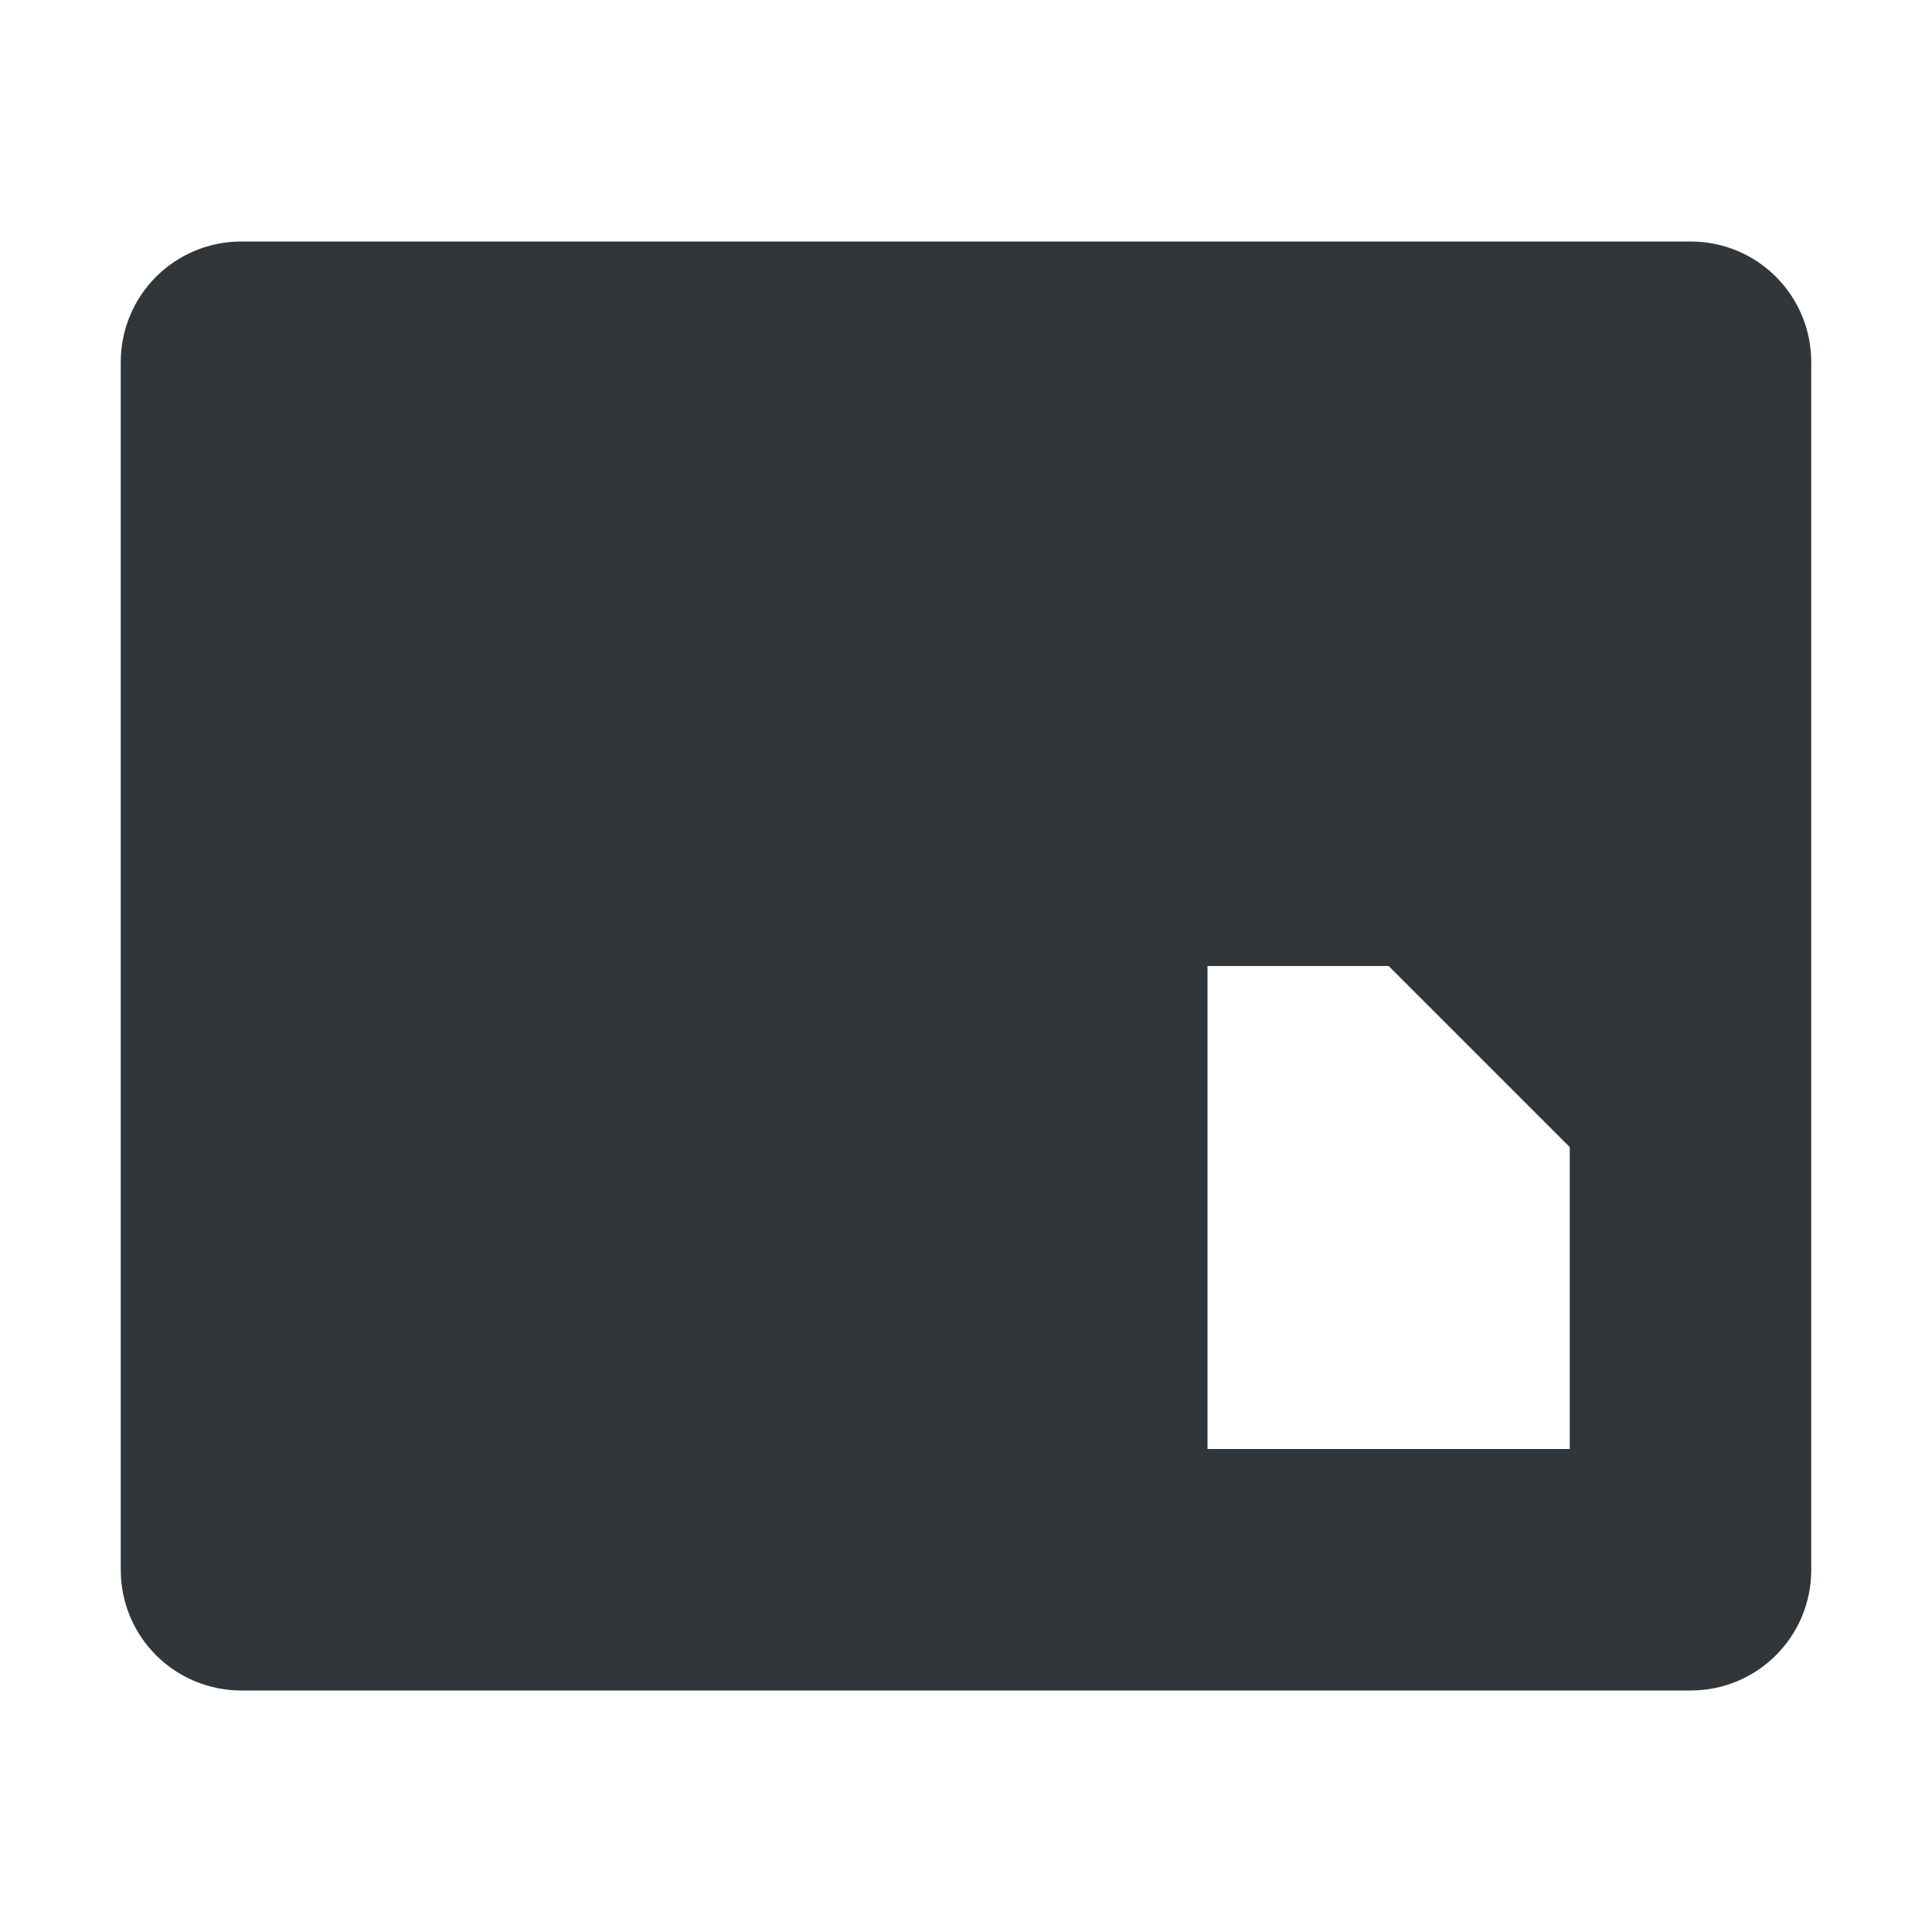 <svg height="16" width="16" xmlns="http://www.w3.org/2000/svg"><path d="m1 13c0 .554.446 1 1 1h12c .554 0 1-.446 1-1v-10c0-.554-.446-1-1-1h-12c-.554 0-1 .446-1 1zm9-1v-4h1.5l1.5 1.5v2.5z" fill="#31363b"/></svg>